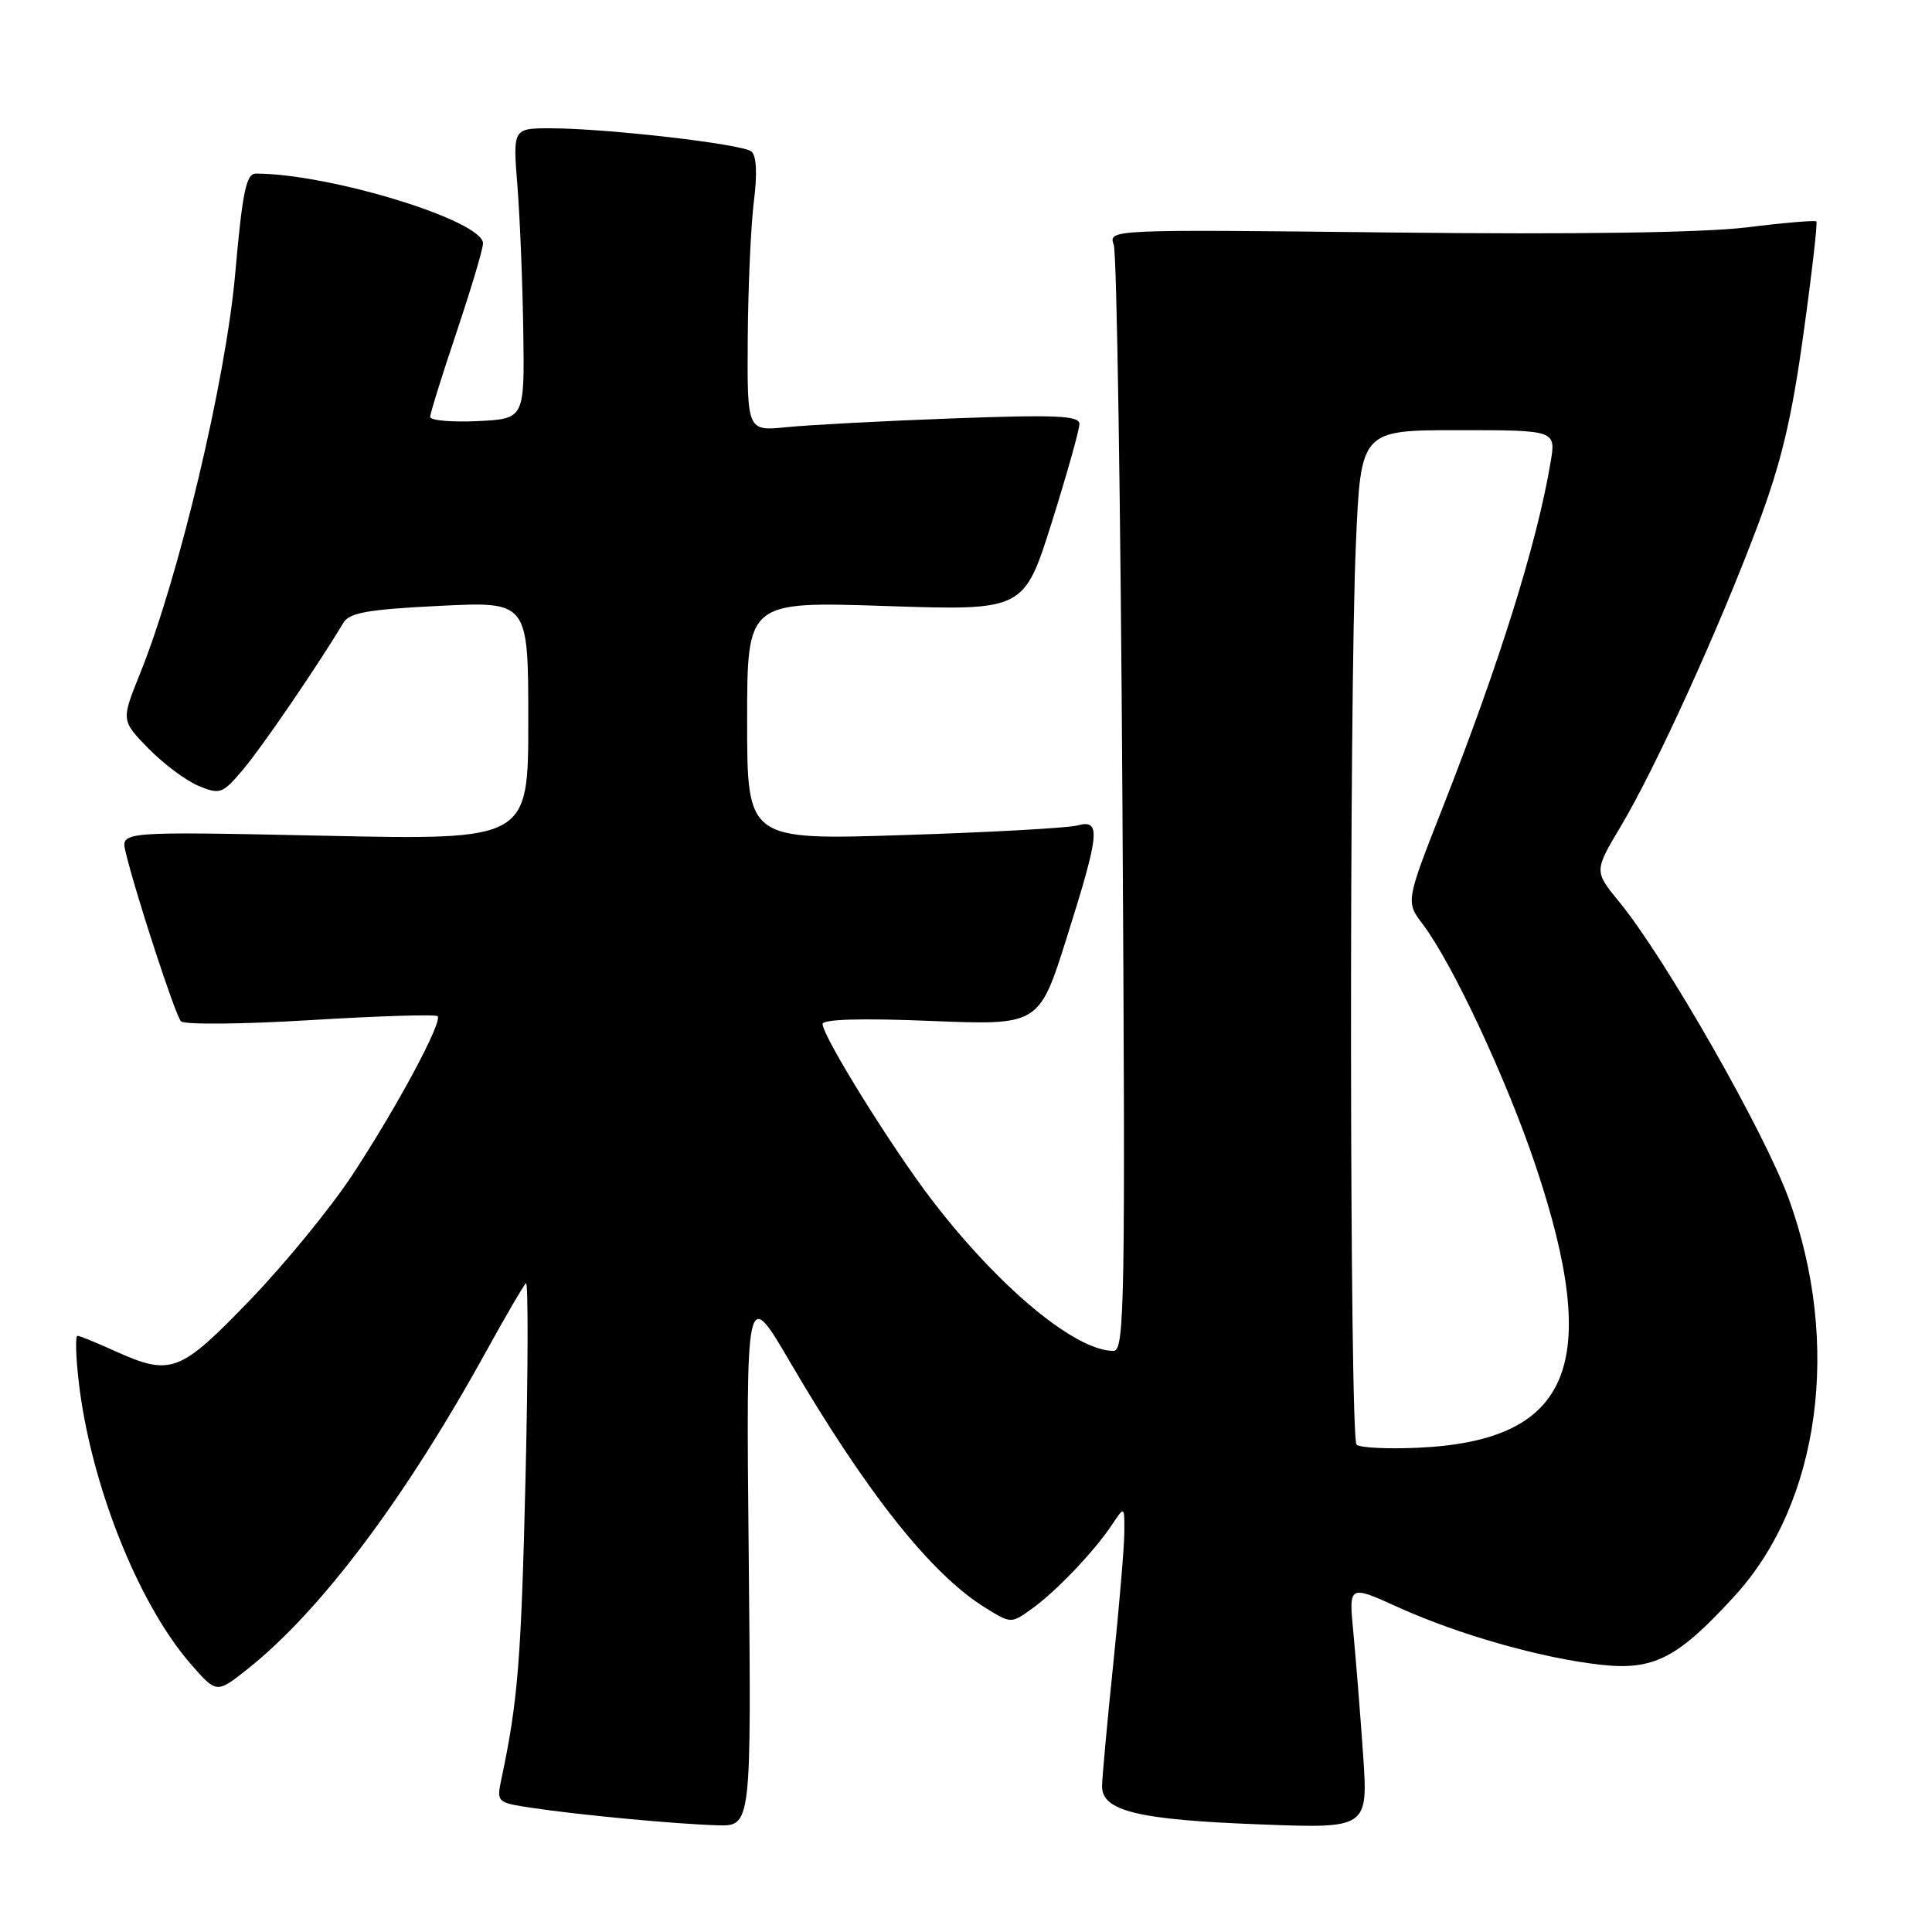 <?xml version="1.0" encoding="UTF-8" standalone="no"?>
<!DOCTYPE svg PUBLIC "-//W3C//DTD SVG 1.1//EN" "http://www.w3.org/Graphics/SVG/1.1/DTD/svg11.dtd" >
<svg xmlns="http://www.w3.org/2000/svg" xmlns:xlink="http://www.w3.org/1999/xlink" version="1.1" viewBox="0 0 256 256">
 <g >
 <path fill="currentColor"
d=" M 99.21 206.25 C 98.85 170.50 98.85 170.50 104.70 180.50 C 114.83 197.82 123.41 208.62 130.55 213.03 C 133.98 215.15 133.98 215.15 136.74 213.16 C 139.96 210.85 144.99 205.57 147.35 202.03 C 149.00 199.55 149.00 199.55 148.98 203.03 C 148.97 204.94 148.31 212.80 147.51 220.50 C 146.71 228.20 146.05 235.47 146.03 236.65 C 145.98 239.97 150.76 241.13 166.90 241.74 C 181.29 242.29 181.29 242.29 180.61 232.39 C 180.23 226.95 179.65 219.69 179.32 216.25 C 178.72 210.00 178.72 210.00 185.29 212.98 C 193.27 216.59 204.15 219.69 212.02 220.58 C 219.11 221.38 222.27 219.77 229.87 211.45 C 241.16 199.10 244.01 178.08 237.02 158.84 C 233.81 150.00 220.63 126.91 214.57 119.52 C 211.22 115.43 211.22 115.43 214.78 109.46 C 219.37 101.76 227.74 83.39 232.89 69.68 C 236.01 61.36 237.40 55.56 238.96 44.28 C 240.08 36.24 240.85 29.52 240.68 29.34 C 240.50 29.17 236.34 29.52 231.43 30.13 C 225.75 30.83 208.76 31.08 184.68 30.81 C 146.89 30.39 146.87 30.39 147.58 32.45 C 147.98 33.58 148.49 67.01 148.73 106.75 C 149.13 172.94 149.03 179.00 147.54 179.00 C 142.48 179.00 132.36 170.59 123.50 159.03 C 118.16 152.06 109.00 137.31 109.00 135.69 C 109.00 135.05 114.12 134.90 123.35 135.28 C 137.69 135.86 137.69 135.86 141.37 124.18 C 145.74 110.31 145.91 108.52 142.75 109.38 C 141.51 109.71 131.16 110.29 119.75 110.65 C 99.00 111.32 99.00 111.32 99.00 95.50 C 99.00 79.69 99.00 79.69 117.34 80.30 C 135.68 80.91 135.68 80.91 139.37 69.20 C 141.39 62.77 143.04 56.90 143.03 56.16 C 143.00 55.07 139.88 54.94 126.25 55.44 C 117.04 55.78 107.14 56.31 104.25 56.60 C 99.00 57.14 99.00 57.14 99.08 44.82 C 99.13 38.04 99.49 29.90 99.89 26.71 C 100.36 22.99 100.24 20.62 99.56 20.07 C 98.34 19.08 80.29 17.00 72.94 17.00 C 67.95 17.00 67.95 17.00 68.57 24.75 C 68.90 29.01 69.25 37.67 69.34 44.00 C 69.50 55.50 69.50 55.50 63.25 55.80 C 59.81 55.96 57.00 55.71 57.00 55.24 C 57.00 54.78 58.58 49.72 60.50 44.00 C 62.42 38.28 64.00 33.00 64.00 32.25 C 64.00 29.24 43.80 23.03 33.92 23.00 C 32.62 23.00 32.13 25.34 31.16 36.33 C 29.91 50.40 23.69 76.53 18.57 89.22 C 16.05 95.46 16.05 95.46 19.66 99.17 C 21.66 101.21 24.64 103.44 26.30 104.13 C 29.16 105.31 29.48 105.20 32.23 101.94 C 34.70 99.02 42.07 88.25 45.50 82.52 C 46.31 81.18 48.76 80.75 58.25 80.28 C 70.00 79.70 70.00 79.70 70.00 95.51 C 70.00 111.31 70.00 111.31 43.00 110.74 C 16.00 110.17 16.00 110.17 16.63 112.83 C 17.90 118.23 23.22 134.53 23.98 135.33 C 24.41 135.79 32.13 135.72 41.13 135.17 C 50.13 134.62 57.72 134.39 57.98 134.65 C 58.69 135.35 52.70 146.52 46.77 155.57 C 43.91 159.93 37.78 167.44 33.14 172.25 C 23.80 181.95 22.65 182.38 15.14 178.98 C 12.74 177.89 10.55 177.00 10.26 177.00 C 9.98 177.00 10.04 179.66 10.41 182.91 C 11.94 196.46 18.25 212.41 25.25 220.46 C 28.69 224.41 28.69 224.41 32.76 221.19 C 42.45 213.52 53.68 198.57 64.44 179.03 C 67.01 174.37 69.37 170.32 69.69 170.03 C 70.00 169.74 69.98 181.43 69.63 196.00 C 69.06 220.01 68.62 225.43 66.45 235.67 C 65.79 238.82 65.82 238.85 70.48 239.55 C 76.80 240.50 89.45 241.69 95.03 241.86 C 99.56 242.00 99.56 242.00 99.21 206.25 Z  M 179.75 191.42 C 178.83 190.49 178.75 93.08 179.66 72.16 C 180.31 57.00 180.31 57.00 193.24 57.00 C 206.18 57.00 206.18 57.00 205.46 61.25 C 203.68 71.91 198.73 87.74 191.17 106.99 C 186.26 119.48 186.26 119.48 188.54 122.49 C 192.48 127.70 199.66 143.07 203.49 154.50 C 212.32 180.87 208.17 190.87 188.00 191.83 C 183.88 192.02 180.16 191.84 179.75 191.42 Z "/>
</g>
</svg>
